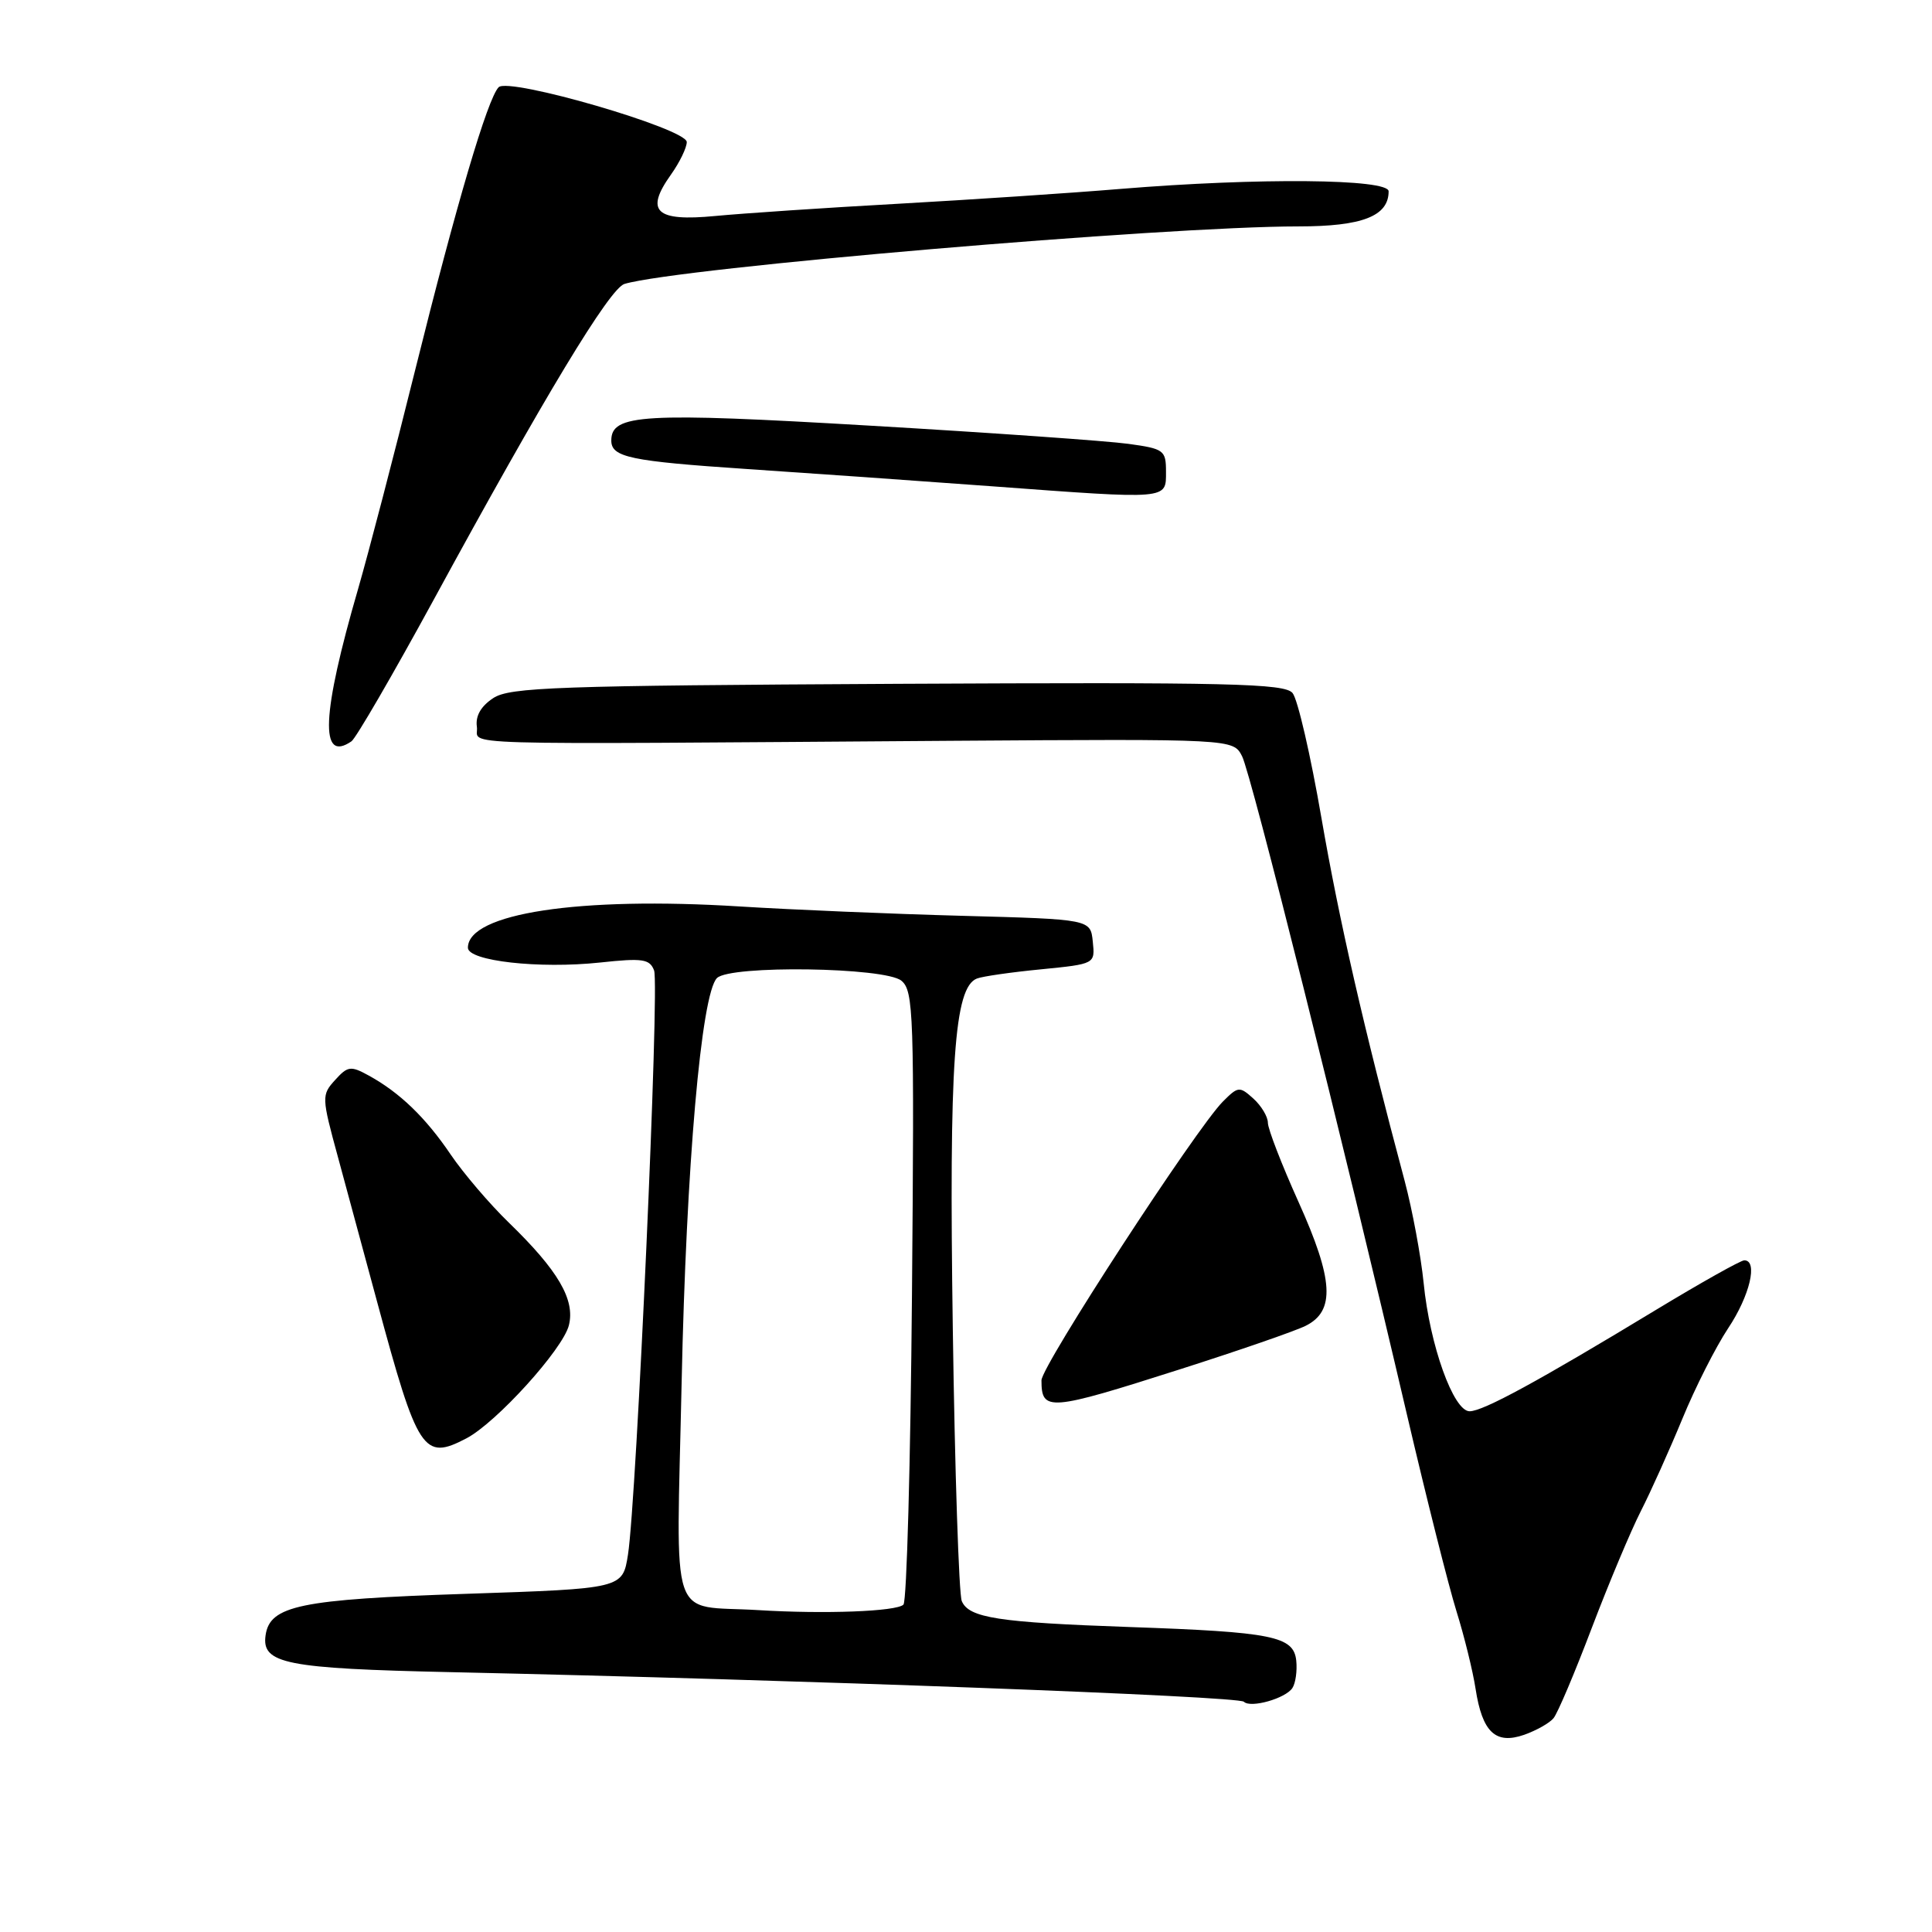 <?xml version="1.0" encoding="UTF-8" standalone="no"?>
<!DOCTYPE svg PUBLIC "-//W3C//DTD SVG 1.1//EN" "http://www.w3.org/Graphics/SVG/1.1/DTD/svg11.dtd" >
<svg xmlns="http://www.w3.org/2000/svg" xmlns:xlink="http://www.w3.org/1999/xlink" version="1.1" viewBox="0 0 256 256">
 <g >
 <path fill="currentColor"
d=" M 205.85 227.67 C 206.39 227.03 208.67 221.64 210.92 215.71 C 213.18 209.77 216.11 202.80 217.43 200.21 C 218.75 197.62 221.22 192.12 222.92 188.00 C 224.61 183.88 227.35 178.47 228.99 176.00 C 231.86 171.70 232.97 167.00 231.13 167.00 C 230.65 167.00 225.42 169.94 219.50 173.52 C 203.86 183.00 196.52 187.00 194.73 187.00 C 192.59 187.00 189.45 178.24 188.64 170.00 C 188.28 166.43 187.15 160.35 186.13 156.50 C 180.68 136.11 177.45 121.98 175.10 108.40 C 173.67 100.10 171.95 92.64 171.27 91.83 C 170.22 90.56 162.99 90.39 118.94 90.61 C 73.73 90.85 67.55 91.06 65.36 92.50 C 63.72 93.58 62.98 94.87 63.19 96.31 C 63.54 98.82 57.46 98.64 125.95 98.16 C 163.40 97.91 163.40 97.91 164.58 100.20 C 165.78 102.53 177.90 150.93 186.44 187.50 C 189.01 198.50 191.96 210.20 192.99 213.50 C 194.02 216.80 195.16 221.42 195.52 223.77 C 196.41 229.53 198.16 231.19 201.96 229.87 C 203.57 229.30 205.32 228.32 205.85 227.67 Z  M 171.25 223.67 C 171.67 223.03 171.90 221.39 171.76 220.04 C 171.42 216.81 168.64 216.25 149.69 215.59 C 132.26 214.98 128.38 214.38 127.44 212.15 C 127.06 211.24 126.52 194.97 126.25 176.00 C 125.74 140.80 126.43 130.82 129.45 129.66 C 130.19 129.37 134.02 128.82 137.95 128.44 C 145.11 127.73 145.11 127.73 144.80 124.77 C 144.50 121.81 144.50 121.81 127.50 121.35 C 118.15 121.10 104.88 120.54 98.00 120.11 C 76.73 118.78 62.00 121.02 62.00 125.58 C 62.00 127.34 71.46 128.40 79.51 127.54 C 85.16 126.93 86.09 127.07 86.67 128.59 C 87.41 130.51 84.35 198.69 83.21 206.00 C 82.50 210.50 82.50 210.50 61.76 211.19 C 39.76 211.92 35.75 212.75 35.19 216.69 C 34.65 220.45 37.85 221.09 59.79 221.57 C 106.15 222.59 164.09 224.75 164.82 225.49 C 165.71 226.37 170.34 225.06 171.25 223.67 Z  M 61.80 190.59 C 65.77 188.51 74.58 178.79 75.38 175.61 C 76.23 172.22 73.96 168.34 67.42 162.00 C 64.87 159.53 61.41 155.47 59.73 153.00 C 56.42 148.10 52.97 144.77 48.87 142.52 C 46.47 141.20 46.08 141.25 44.40 143.11 C 42.60 145.09 42.61 145.37 44.78 153.32 C 46.00 157.82 48.34 166.45 49.97 172.50 C 55.36 192.45 56.10 193.57 61.80 190.59 Z  M 156.29 181.46 C 164.10 178.97 171.62 176.37 173.00 175.68 C 176.95 173.72 176.71 169.58 172.05 159.24 C 169.82 154.29 168.00 149.58 168.00 148.77 C 168.00 147.97 167.14 146.53 166.08 145.57 C 164.25 143.92 164.06 143.94 162.05 145.95 C 158.51 149.49 138.00 181.00 138.00 182.90 C 138.00 187.07 138.96 186.99 156.29 181.46 Z  M 46.57 98.23 C 47.16 97.83 52.05 89.40 57.45 79.50 C 72.14 52.51 80.79 38.20 82.75 37.62 C 89.93 35.49 154.30 30.00 172.06 30.00 C 180.51 30.00 184.00 28.64 184.00 25.35 C 184.00 23.69 166.75 23.53 148.50 25.03 C 141.90 25.58 128.62 26.46 119.00 27.00 C 109.38 27.53 98.47 28.27 94.77 28.62 C 86.88 29.38 85.42 28.02 88.91 23.13 C 90.06 21.51 91.00 19.57 91.00 18.82 C 91.00 17.06 67.39 10.19 66.07 11.56 C 64.60 13.08 60.47 27.07 55.02 49.00 C 52.22 60.28 48.81 73.33 47.46 78.00 C 42.61 94.69 42.33 101.14 46.57 98.23 Z  M 154.50 62.50 C 154.50 59.66 154.24 59.46 149.50 58.81 C 146.75 58.43 131.34 57.34 115.25 56.40 C 85.16 54.63 81.00 54.87 81.00 58.37 C 81.00 60.59 83.49 61.11 99.00 62.15 C 106.97 62.68 121.60 63.71 131.50 64.44 C 155.01 66.18 154.50 66.22 154.50 62.50 Z  M 100.50 213.35 C 88.49 212.62 89.62 215.97 90.32 183.19 C 90.93 154.47 92.92 131.68 95.00 129.60 C 96.74 127.86 117.28 128.16 119.44 129.95 C 121.06 131.29 121.16 134.33 120.84 171.62 C 120.65 193.74 120.15 212.19 119.71 212.62 C 118.81 213.53 109.26 213.89 100.50 213.35 Z "/>
</g>
</svg>